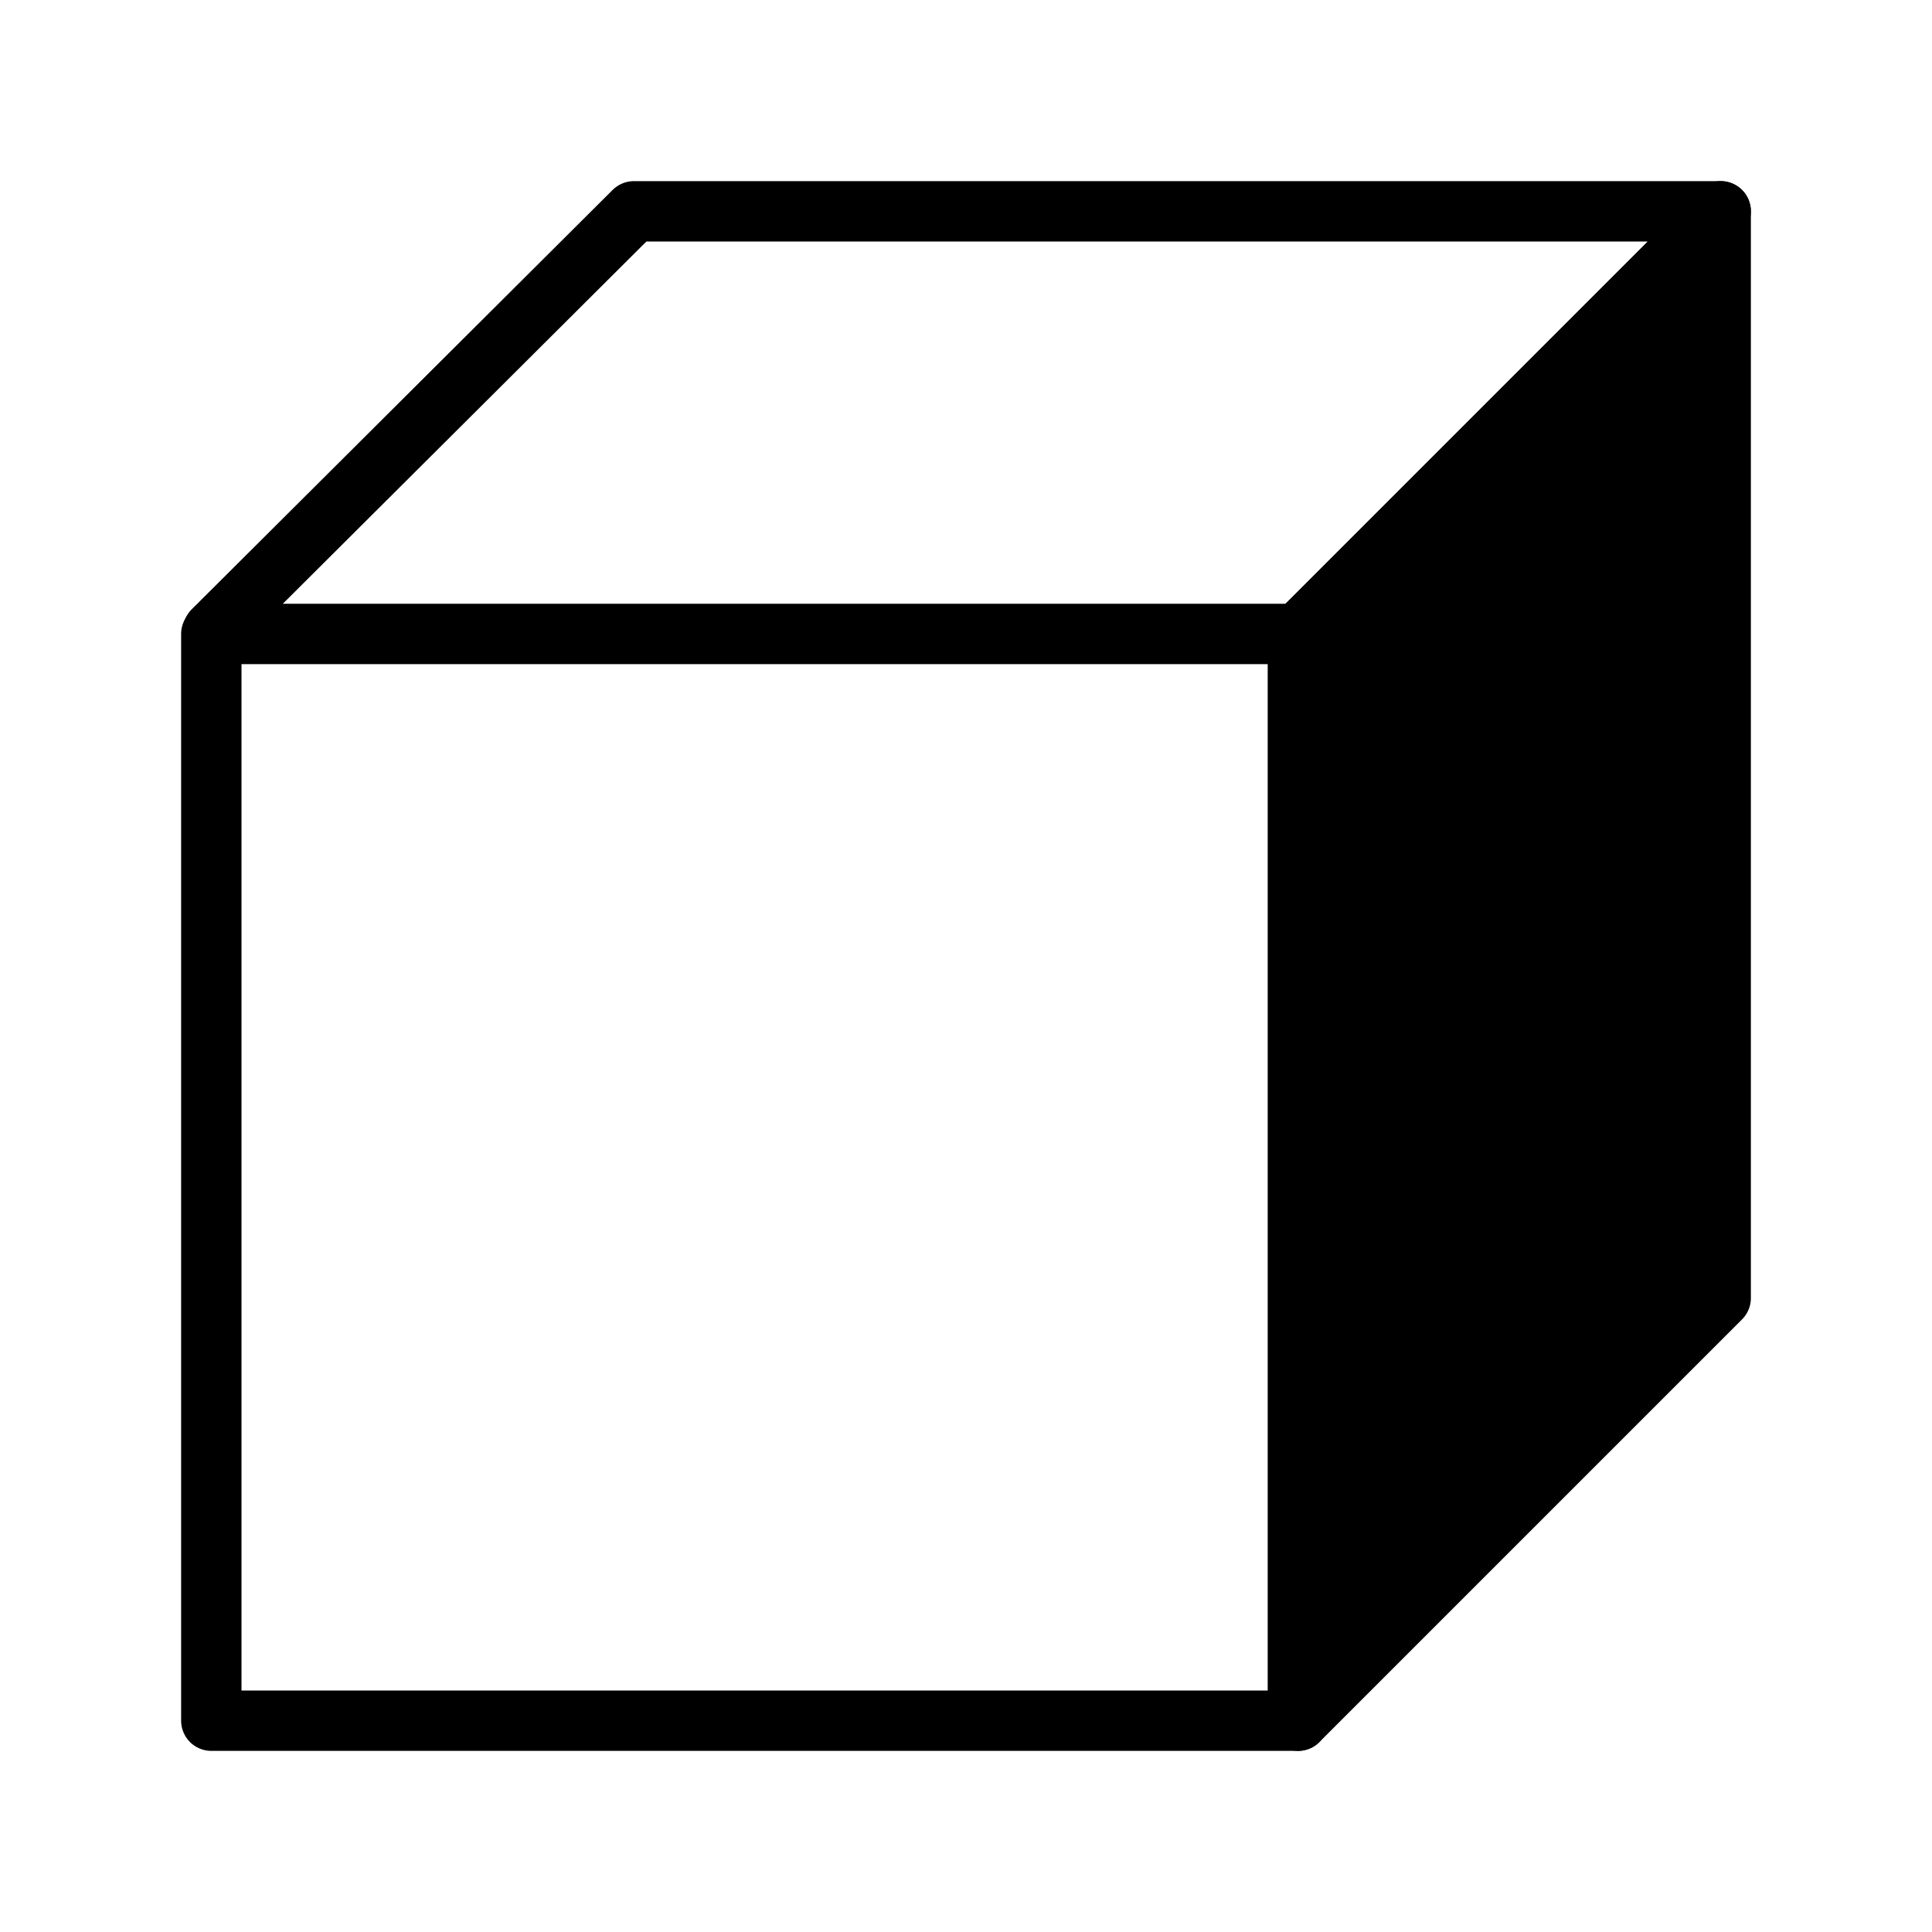 <?xml version="1.0" encoding="UTF-8" standalone="no"?>
<svg
   xmlns:dc="http://purl.org/dc/elements/1.1/"
   xmlns:cc="http://creativecommons.org/ns#"
   xmlns:rdf="http://www.w3.org/1999/02/22-rdf-syntax-ns#"
   xmlns:svg="http://www.w3.org/2000/svg"
   xmlns="http://www.w3.org/2000/svg"
   xmlns:sodipodi="http://sodipodi.sourceforge.net/DTD/sodipodi-0.dtd"
   xmlns:inkscape="http://www.inkscape.org/namespaces/inkscape"
   viewBox="0 0 64 64"
   x="0px"
   y="0px"
   version="1.1"
   xml:space="preserve"
   style="enable-background:new 0 0 64 64"
   id="svg4208"
   inkscape:version="0.91 r13725"
   sodipodi:docname="shape_cube.svg"><sodipodi:namedview
     pagecolor="#ffffff"
     bordercolor="#666666"
     borderopacity="1"
     objecttolerance="10"
     gridtolerance="10"
     guidetolerance="10"
     inkscape:pageopacity="0"
     inkscape:pageshadow="2"
     inkscape:window-width="1277"
     inkscape:window-height="720"
     id="namedview6263"
     showgrid="true"
     inkscape:object-nodes="true"
     inkscape:zoom="6.1580901"
     inkscape:cx="20.638386"
     inkscape:cy="19.566157"
     inkscape:window-x="1821"
     inkscape:window-y="128"
     inkscape:window-maximized="0"
     inkscape:current-layer="svg4208"><inkscape:grid
       type="xygrid"
       id="grid6805"
       empspacing="8" /></sodipodi:namedview><defs
     id="defs4209" /><rect
     x="7"
     y="21"
     width="36"
     height="36"
     id="rect4285"
     style="fill:none;stroke:#000000;stroke-width:2;stroke-linejoin:round" /><path
     d="M 7.056,20.893 21,7 57,7 43,21"
     id="path4287"
     inkscape:connector-curvature="0"
     style="fill:none;stroke:#000000;stroke-width:2;stroke-linecap:round;stroke-linejoin:round"
     sodipodi:nodetypes="cccc" /><path
     d="M 43,57 43,21 57,7 57,43 Z"
     id="path4293"
     inkscape:connector-curvature="0"
     style="fill-rule:evenodd;stroke:#000000;stroke-width:2;stroke-linejoin:round"
     sodipodi:nodetypes="ccccc" /></svg>